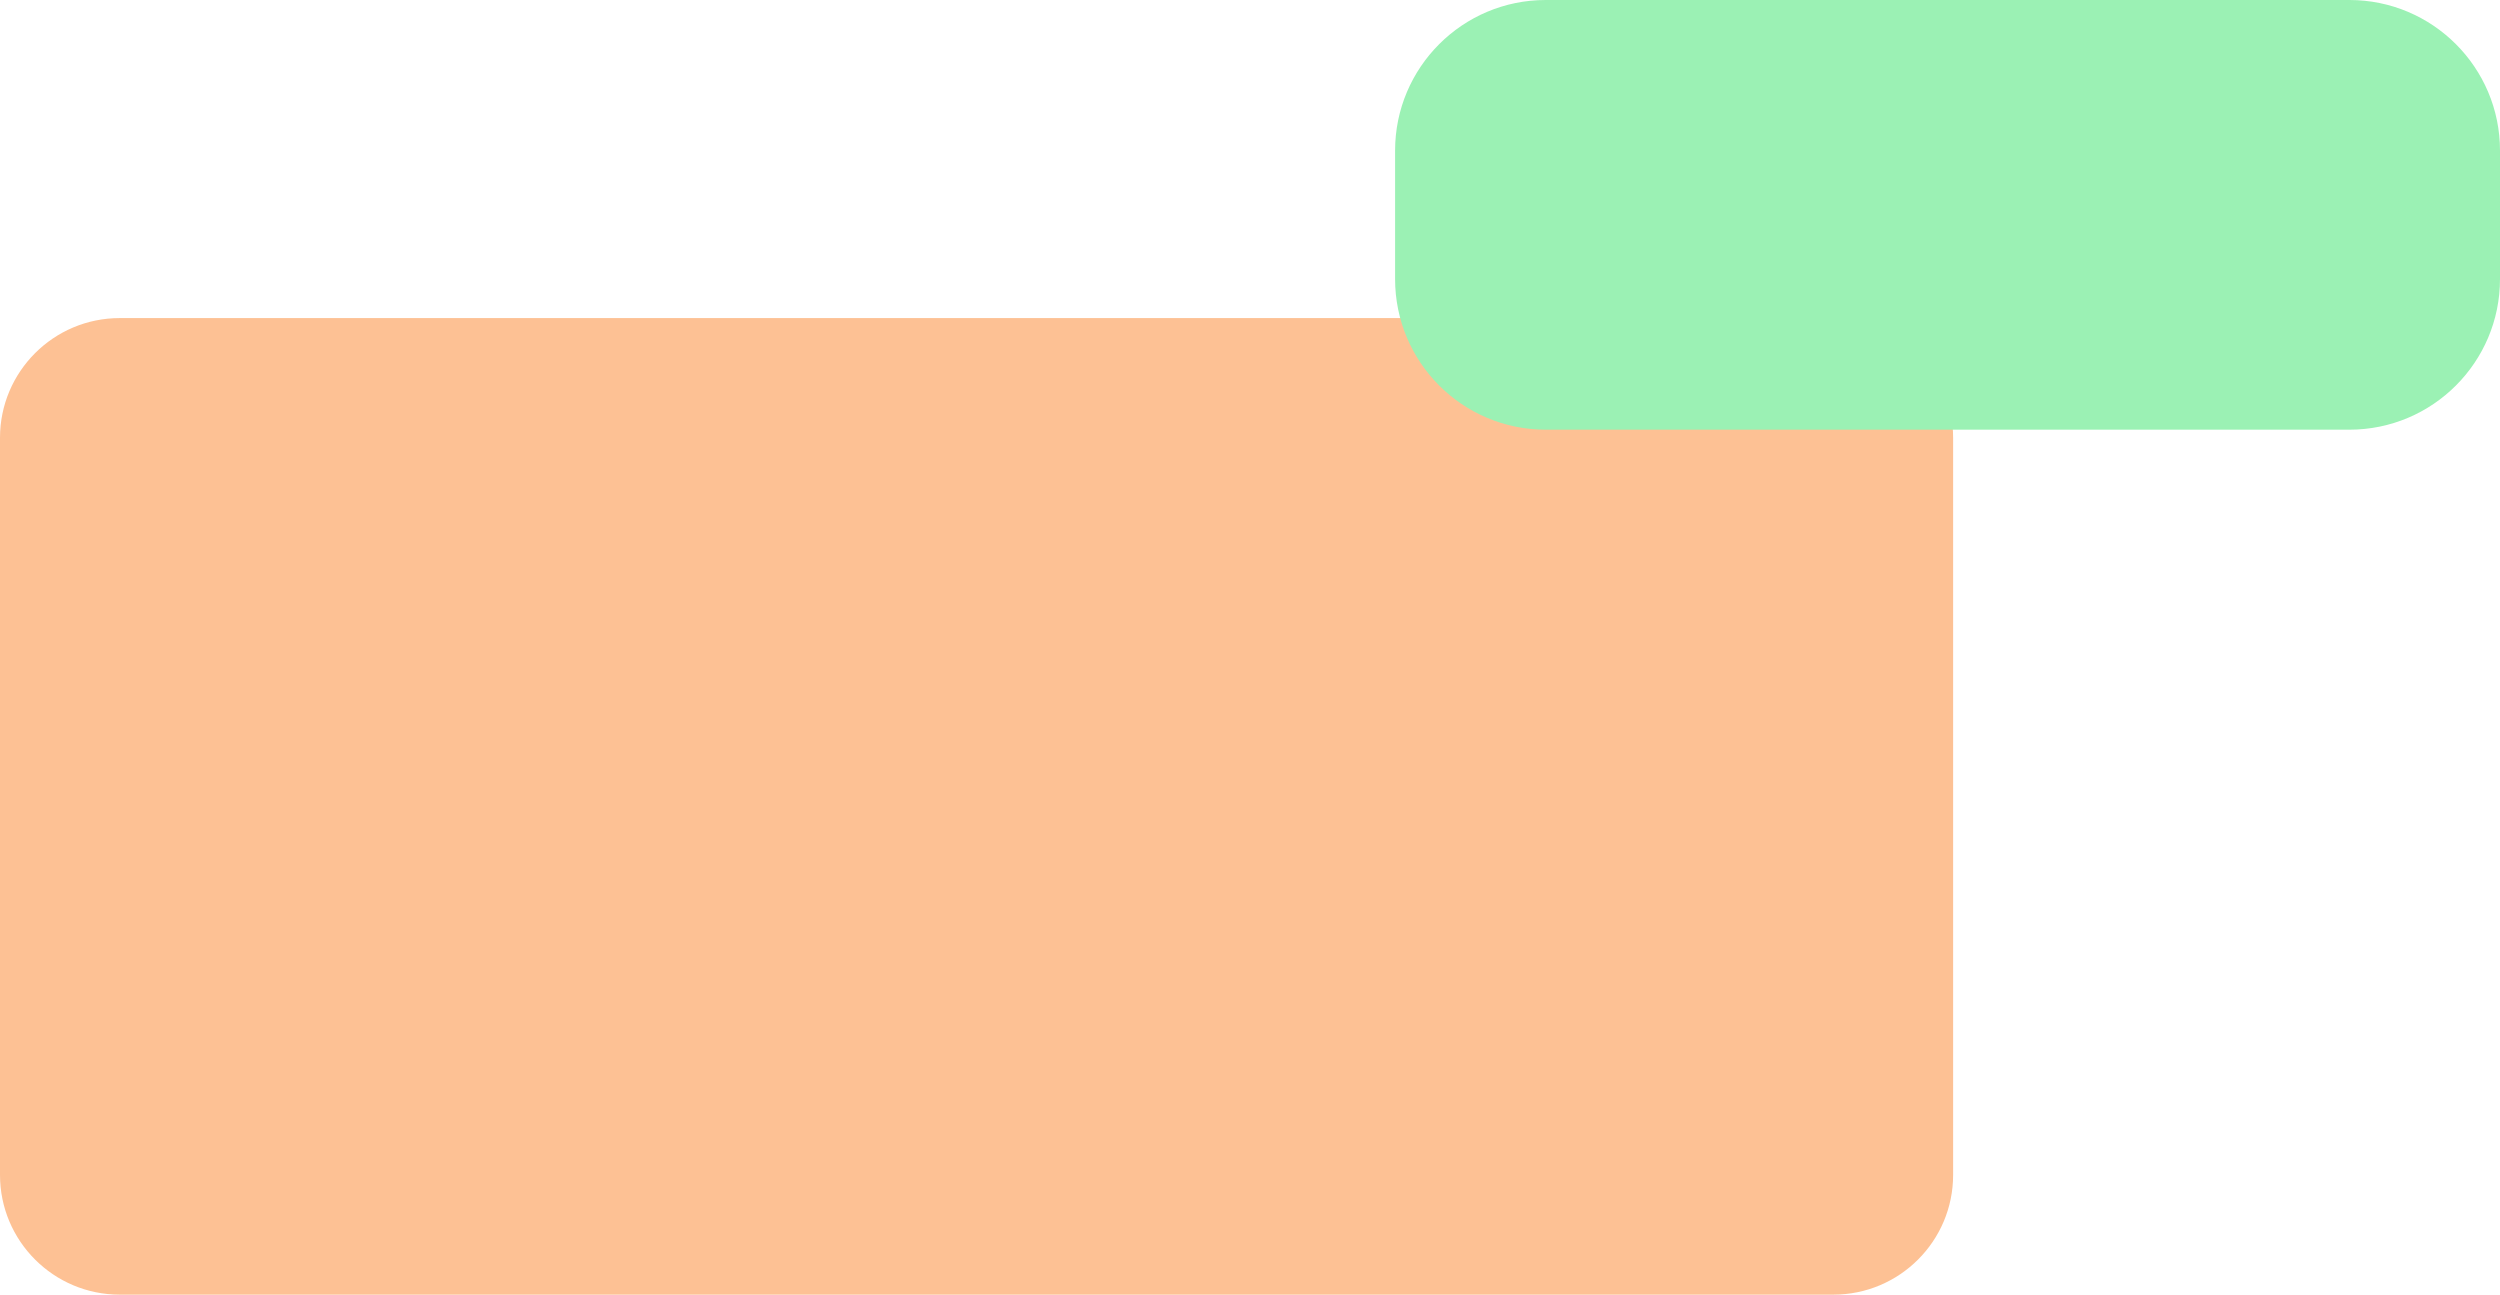 <svg width="448" height="232" viewBox="0 0 448 232" fill="none" xmlns="http://www.w3.org/2000/svg">
<path d="M328.54 232C340.392 232 350 222.392 350 210.54L350 78.46C350 66.608 340.392 57 328.54 57L21.46 57C9.608 57 4.07418e-05 66.608 4.2196e-05 78.46L5.84021e-05 210.54C5.98563e-05 222.392 9.608 232 21.46 232L328.54 232Z" fill="#FDC194"/>
<path d="M250 50C250 64.912 262.088 77 277 77H421C435.912 77 448 64.912 448 50V27C448 12.088 435.912 0 421 0H277C262.088 0 250 12.088 250 27V50Z" fill="#9BF1B4"/>
</svg>
